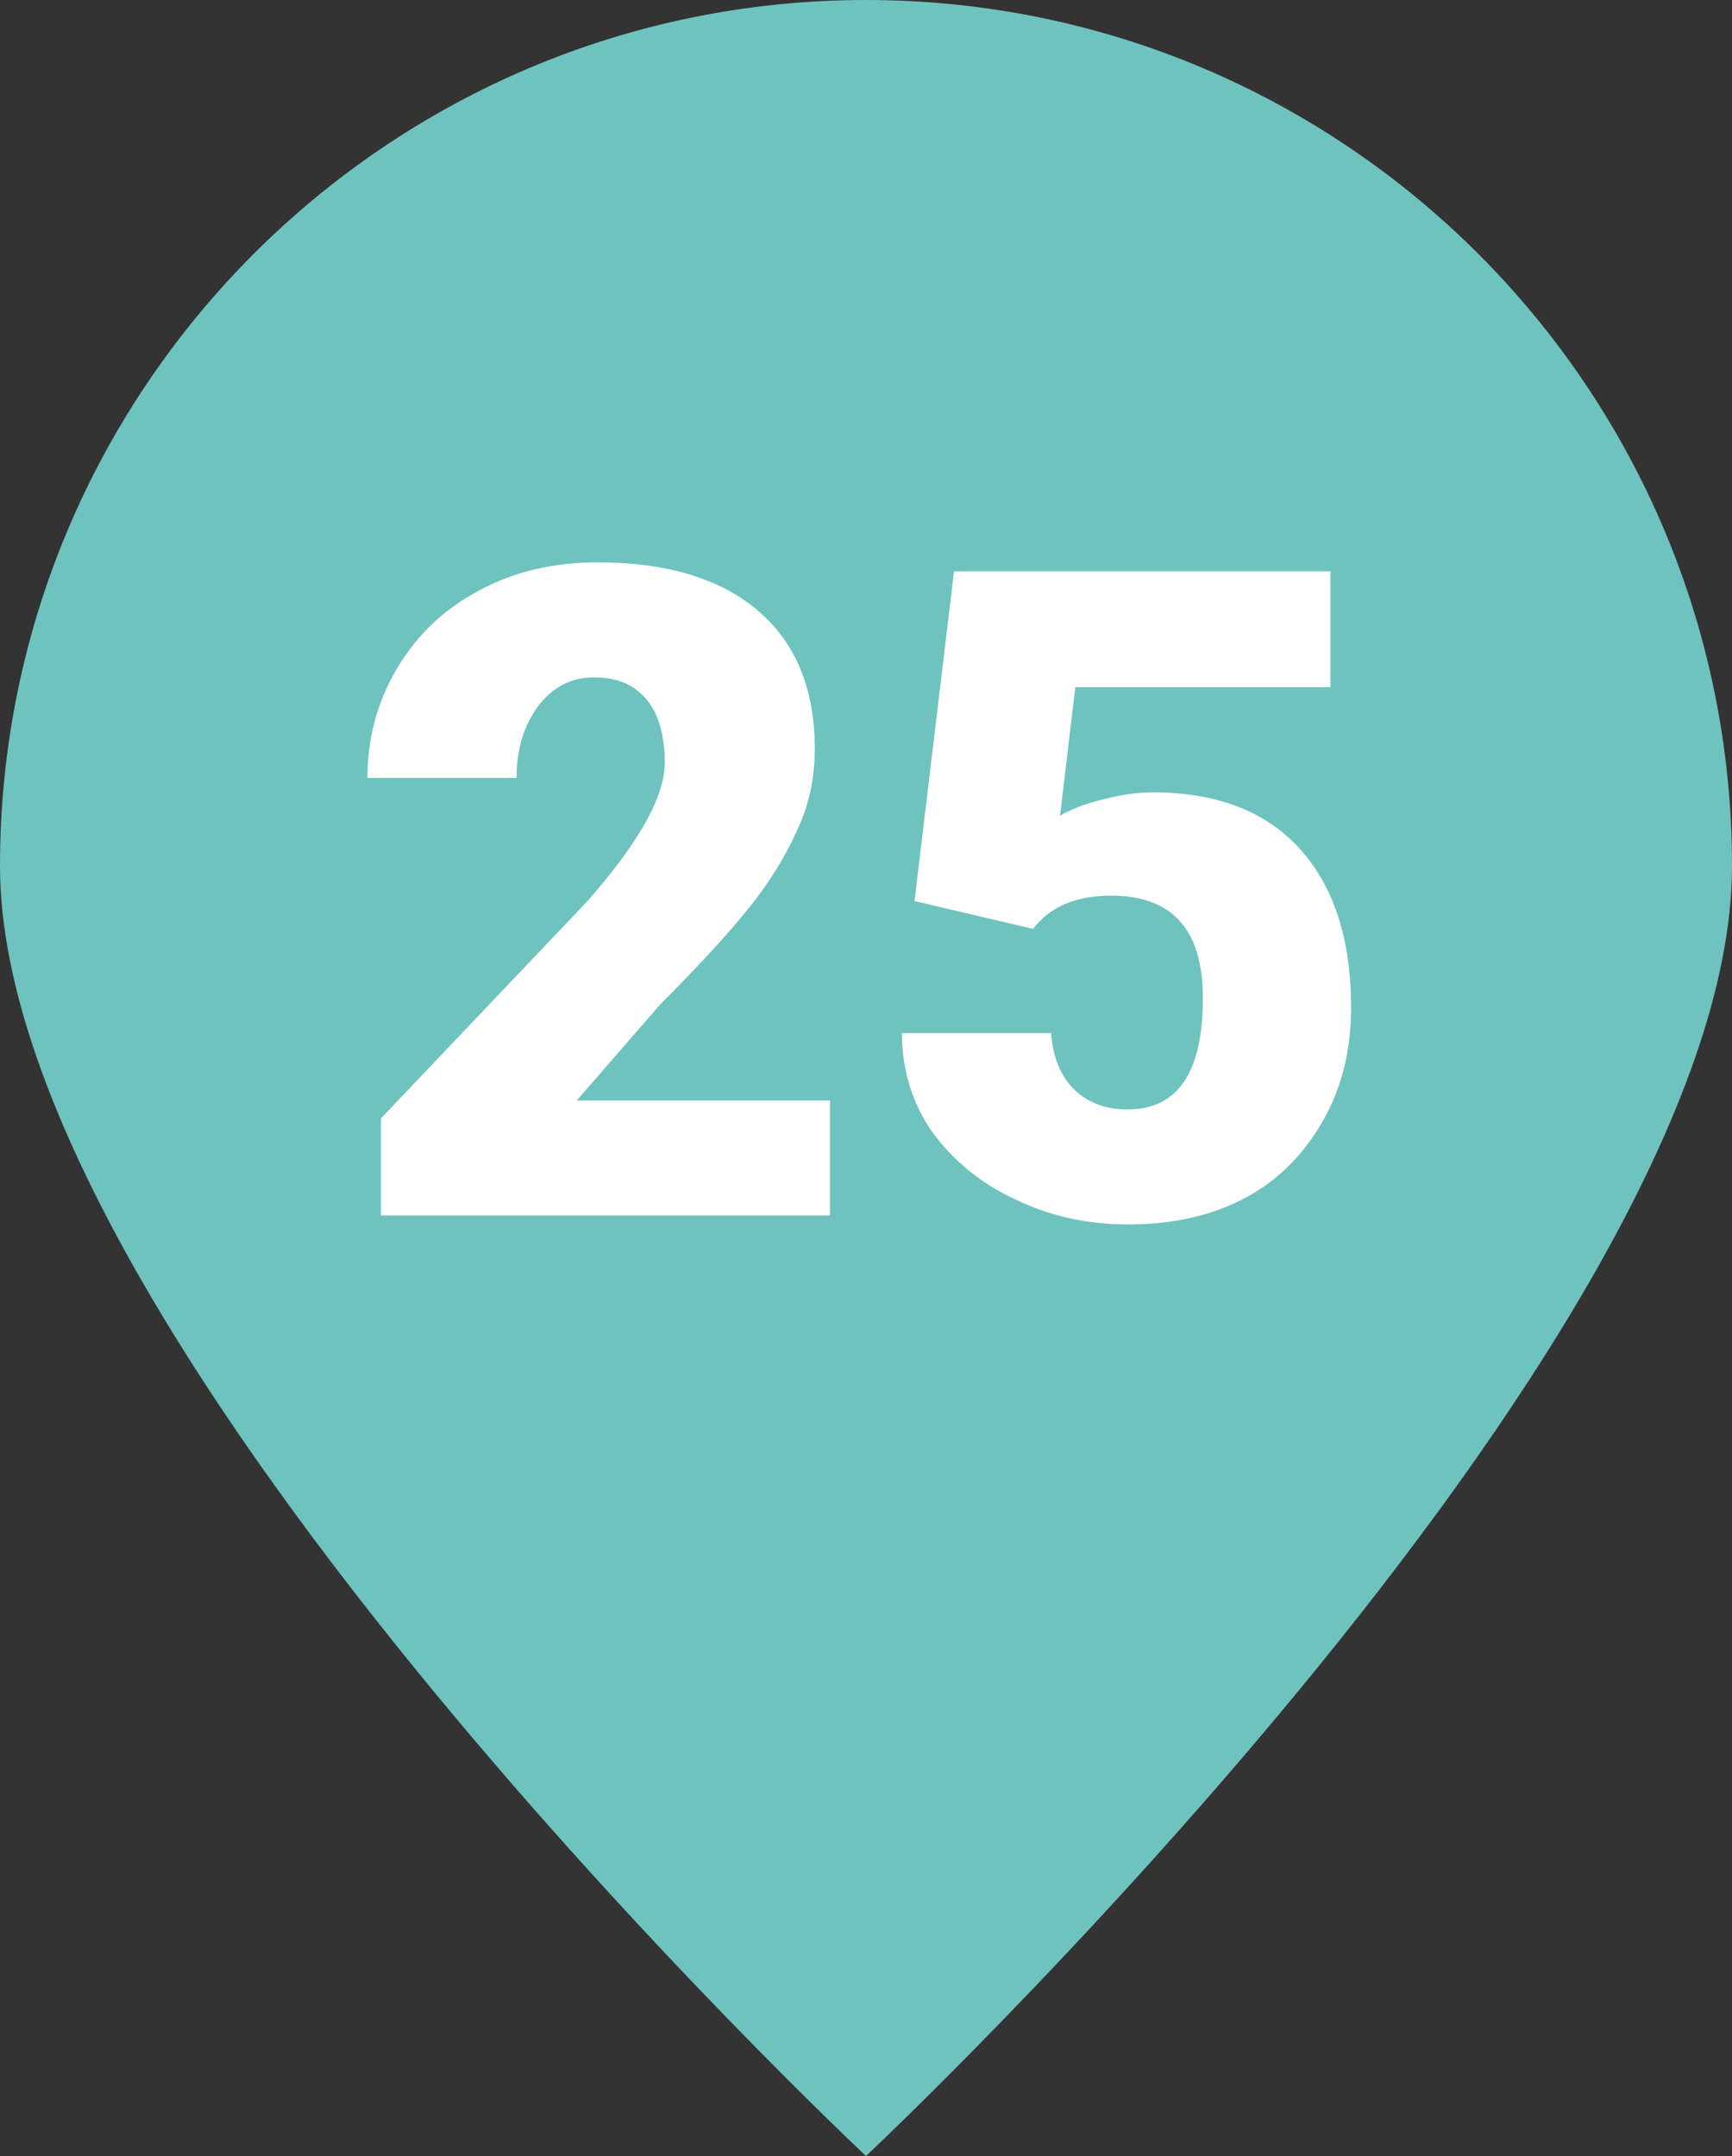 <?xml version="1.0" encoding="utf-8"?>
<!-- Generator: Adobe Illustrator 26.0.2, SVG Export Plug-In . SVG Version: 6.00 Build 0)  -->
<svg version="1.1" id="Ebene_1" xmlns="http://www.w3.org/2000/svg" xmlns:xlink="http://www.w3.org/1999/xlink" x="0px" y="0px"
	 viewBox="0 0 19.28 24" style="enable-background:new 0 0 19.28 24;" xml:space="preserve">
<rect x="0" y="0" width="19.28" height="24" fill="#333333" stroke="none"/>
<style type="text/css">
	.st0{fill:#DF8000;}
	.st1{fill:#FFFFFF;}
	.st2{fill:#E59C00;}
	.st3{fill:#E1694F;}
	.st4{fill:#6796CF;}
	.st5{fill:#6EC3BF;}
	.st6{fill:#61B87A;}
</style>
<g>
	<path class="st5" d="M9.64,24c0,0,9.64-9.04,9.64-14.36C19.28,4.32,14.96,0,9.64,0S0,4.32,0,9.64C0,14.97,9.64,24,9.64,24"/>
</g>
<g>
	<path class="st1" d="M9.24,13.53h-5v-1.08l2.3-2.42C7.11,9.38,7.4,8.87,7.4,8.49c0-0.31-0.07-0.54-0.2-0.7
		C7.06,7.62,6.87,7.54,6.61,7.54c-0.25,0-0.46,0.11-0.62,0.32c-0.16,0.22-0.24,0.48-0.24,0.8H4.09c0-0.44,0.11-0.85,0.33-1.22
		s0.52-0.66,0.92-0.87c0.39-0.21,0.83-0.31,1.31-0.31c0.77,0,1.37,0.18,1.79,0.54c0.42,0.36,0.63,0.87,0.63,1.54
		c0,0.28-0.05,0.56-0.16,0.82s-0.27,0.55-0.49,0.84s-0.58,0.69-1.07,1.18l-0.93,1.07h2.82V13.53z"/>
	<path class="st1" d="M10.18,10.03l0.44-3.67h4.19v1.29h-2.84L11.8,9.08c0.12-0.07,0.27-0.13,0.47-0.18s0.38-0.08,0.56-0.08
		c0.71,0,1.26,0.21,1.64,0.63c0.38,0.42,0.57,1.01,0.57,1.77c0,0.46-0.1,0.88-0.31,1.25s-0.49,0.66-0.86,0.86
		c-0.37,0.2-0.81,0.3-1.31,0.3c-0.45,0-0.87-0.09-1.26-0.28c-0.39-0.18-0.7-0.44-0.93-0.76c-0.22-0.32-0.33-0.69-0.33-1.09h1.66
		c0.02,0.26,0.1,0.47,0.25,0.62c0.15,0.15,0.35,0.23,0.6,0.23c0.56,0,0.84-0.41,0.84-1.24c0-0.76-0.34-1.14-1.02-1.14
		c-0.39,0-0.68,0.12-0.87,0.37L10.18,10.03z"/>
</g>
</svg>
